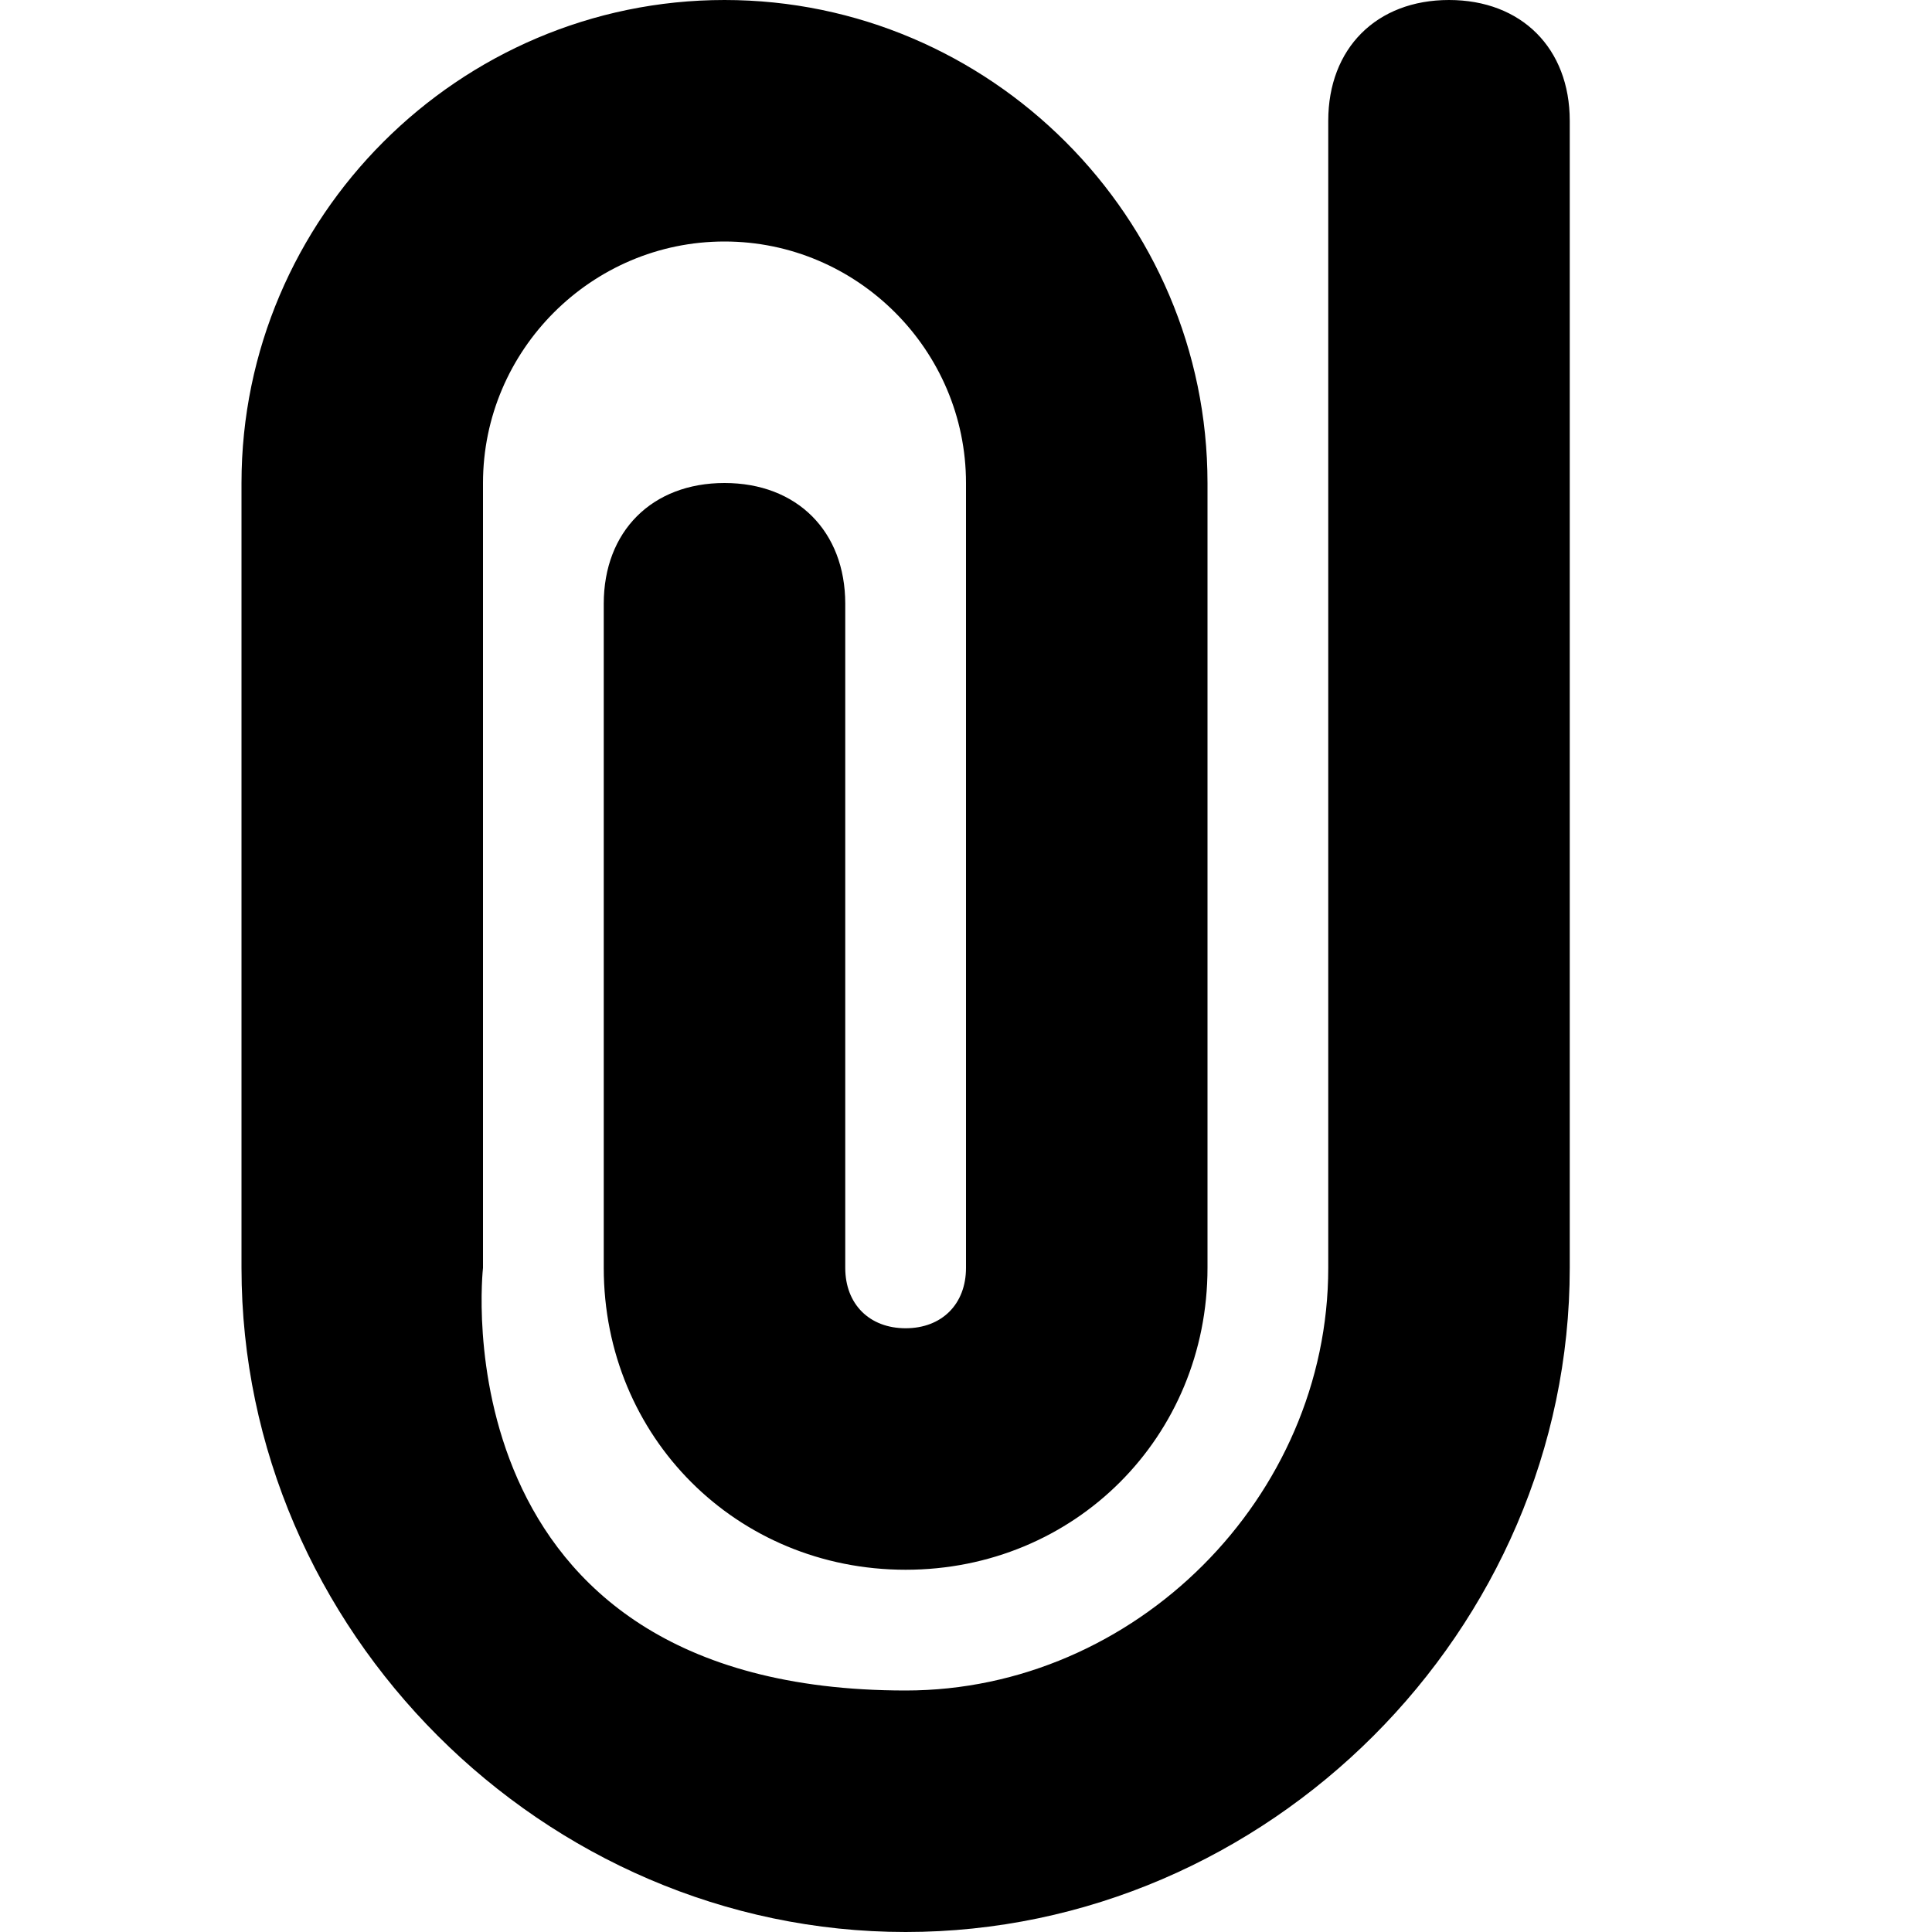 <svg width="16" height="16" viewBox="0 0 16 16" fill="none" xmlns="http://www.w3.org/2000/svg"><g id="i_Attachment"><path id="Vector" d="M7.5 16C4.5 16 2 13.5 2 10.5V4C2 1.8 3.8 0 6 0C8.2 0 10 1.8 10 4V10C10 10 10 10.3 10 10.5C10 11.9 8.9 13 7.5 13C6.1 13 5 11.9 5 10.5C5 12.6 5 5 5 5C5 4.4 5.4 4 6 4C6.6 4 7 4.4 7 5V10.5C7 10.8 7.2 11 7.5 11C7.8 11 8 10.8 8 10.5V4C8 2.9 7.1 2 6 2C4.9 2 4 2.9 4 4V9.4V10.5C4 10.5 3.6 14 7.5 14C9.4 14 11 12.4 11 10.5V1C11 0.4 11.4 0 12 0C12.6 0 13 0.4 13 1V10.5C13 13.5 10.5 16 7.5 16Z" fill="black"/></g></svg>